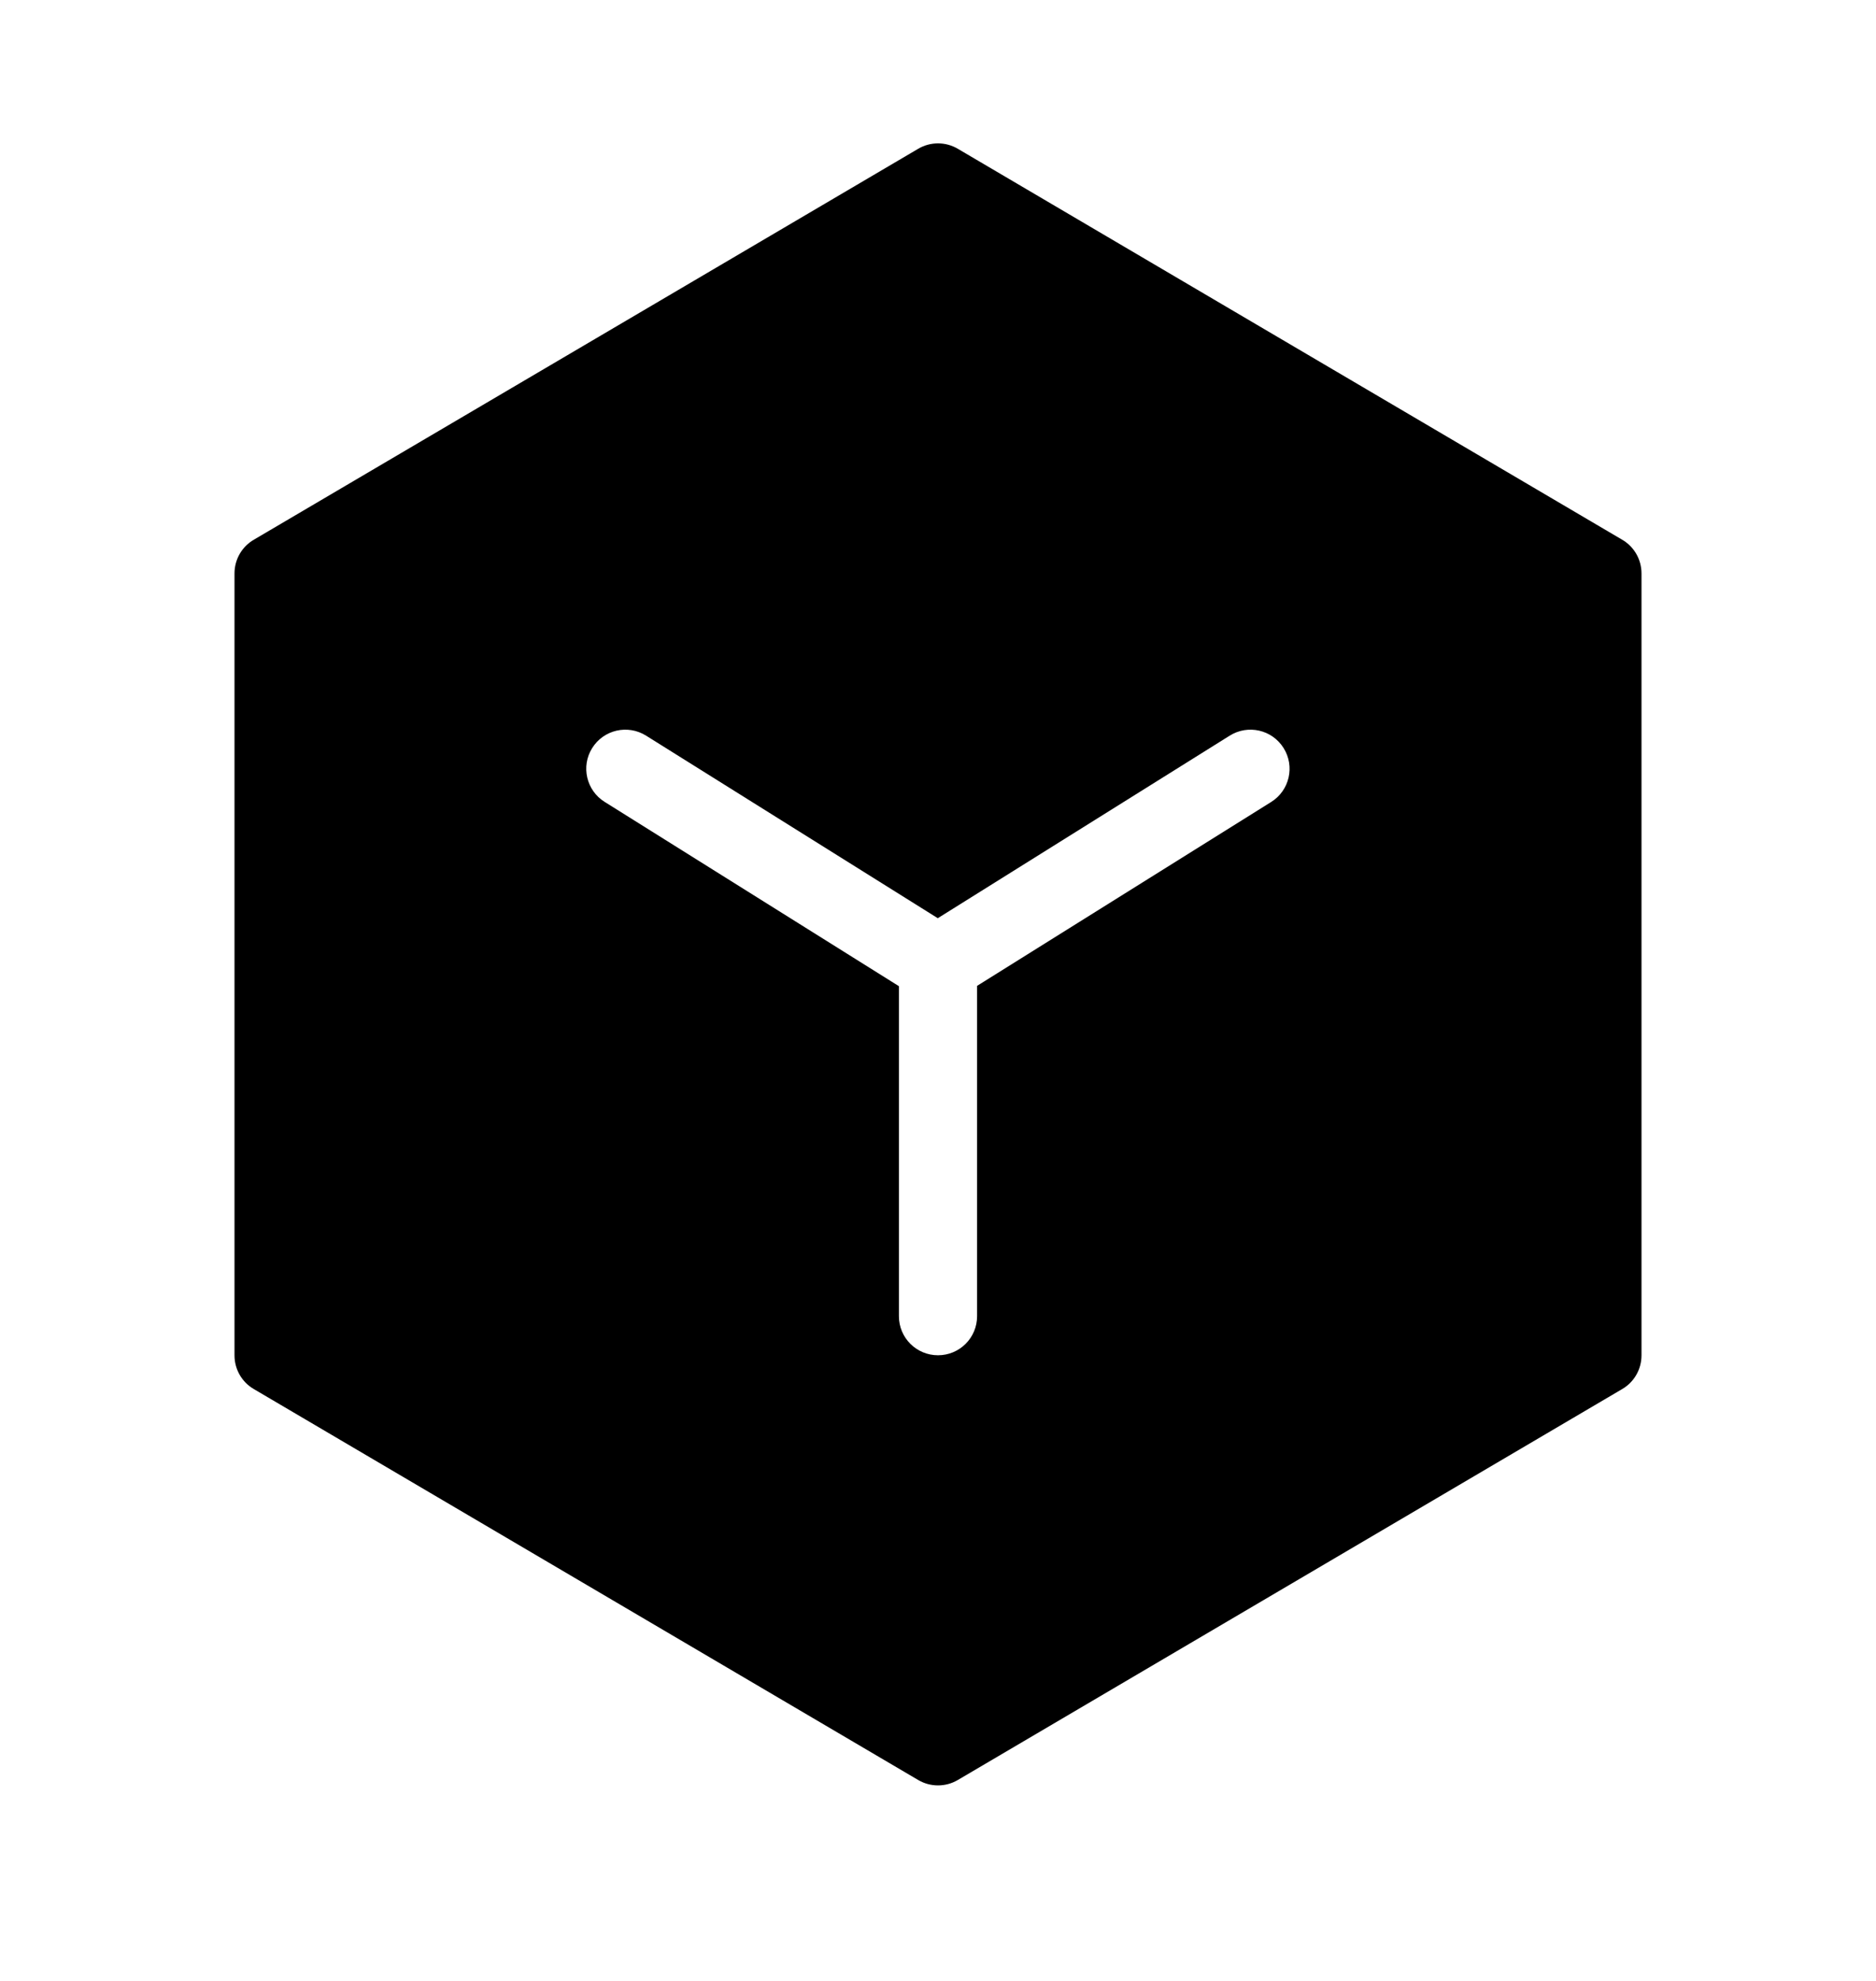 <svg width="18" height="19" viewBox="0 0 18 19" xmlns="http://www.w3.org/2000/svg">
<g id="Frame">
<path id="Subtract" fill-rule="evenodd" clip-rule="evenodd" d="M9.19 1.427C9.073 1.358 8.927 1.358 8.81 1.427L2.435 5.177C2.32 5.244 2.25 5.367 2.25 5.5V13C2.25 13.133 2.32 13.256 2.435 13.323L8.81 17.073C8.927 17.142 9.073 17.142 9.19 17.073L15.565 13.323C15.68 13.256 15.75 13.133 15.75 13V5.5C15.75 5.367 15.68 5.244 15.565 5.177L9.19 1.427ZM12.197 7.692C12.373 7.582 12.426 7.35 12.316 7.175C12.206 6.999 11.975 6.946 11.799 7.056L8.998 8.807L6.199 7.056C6.023 6.946 5.792 6.999 5.682 7.175C5.572 7.35 5.626 7.582 5.801 7.691L8.625 9.459V12.624C8.625 12.832 8.793 12.999 9 12.999C9.207 12.999 9.375 12.832 9.375 12.624V9.456L12.197 7.692Z" />
</g>
</svg>
